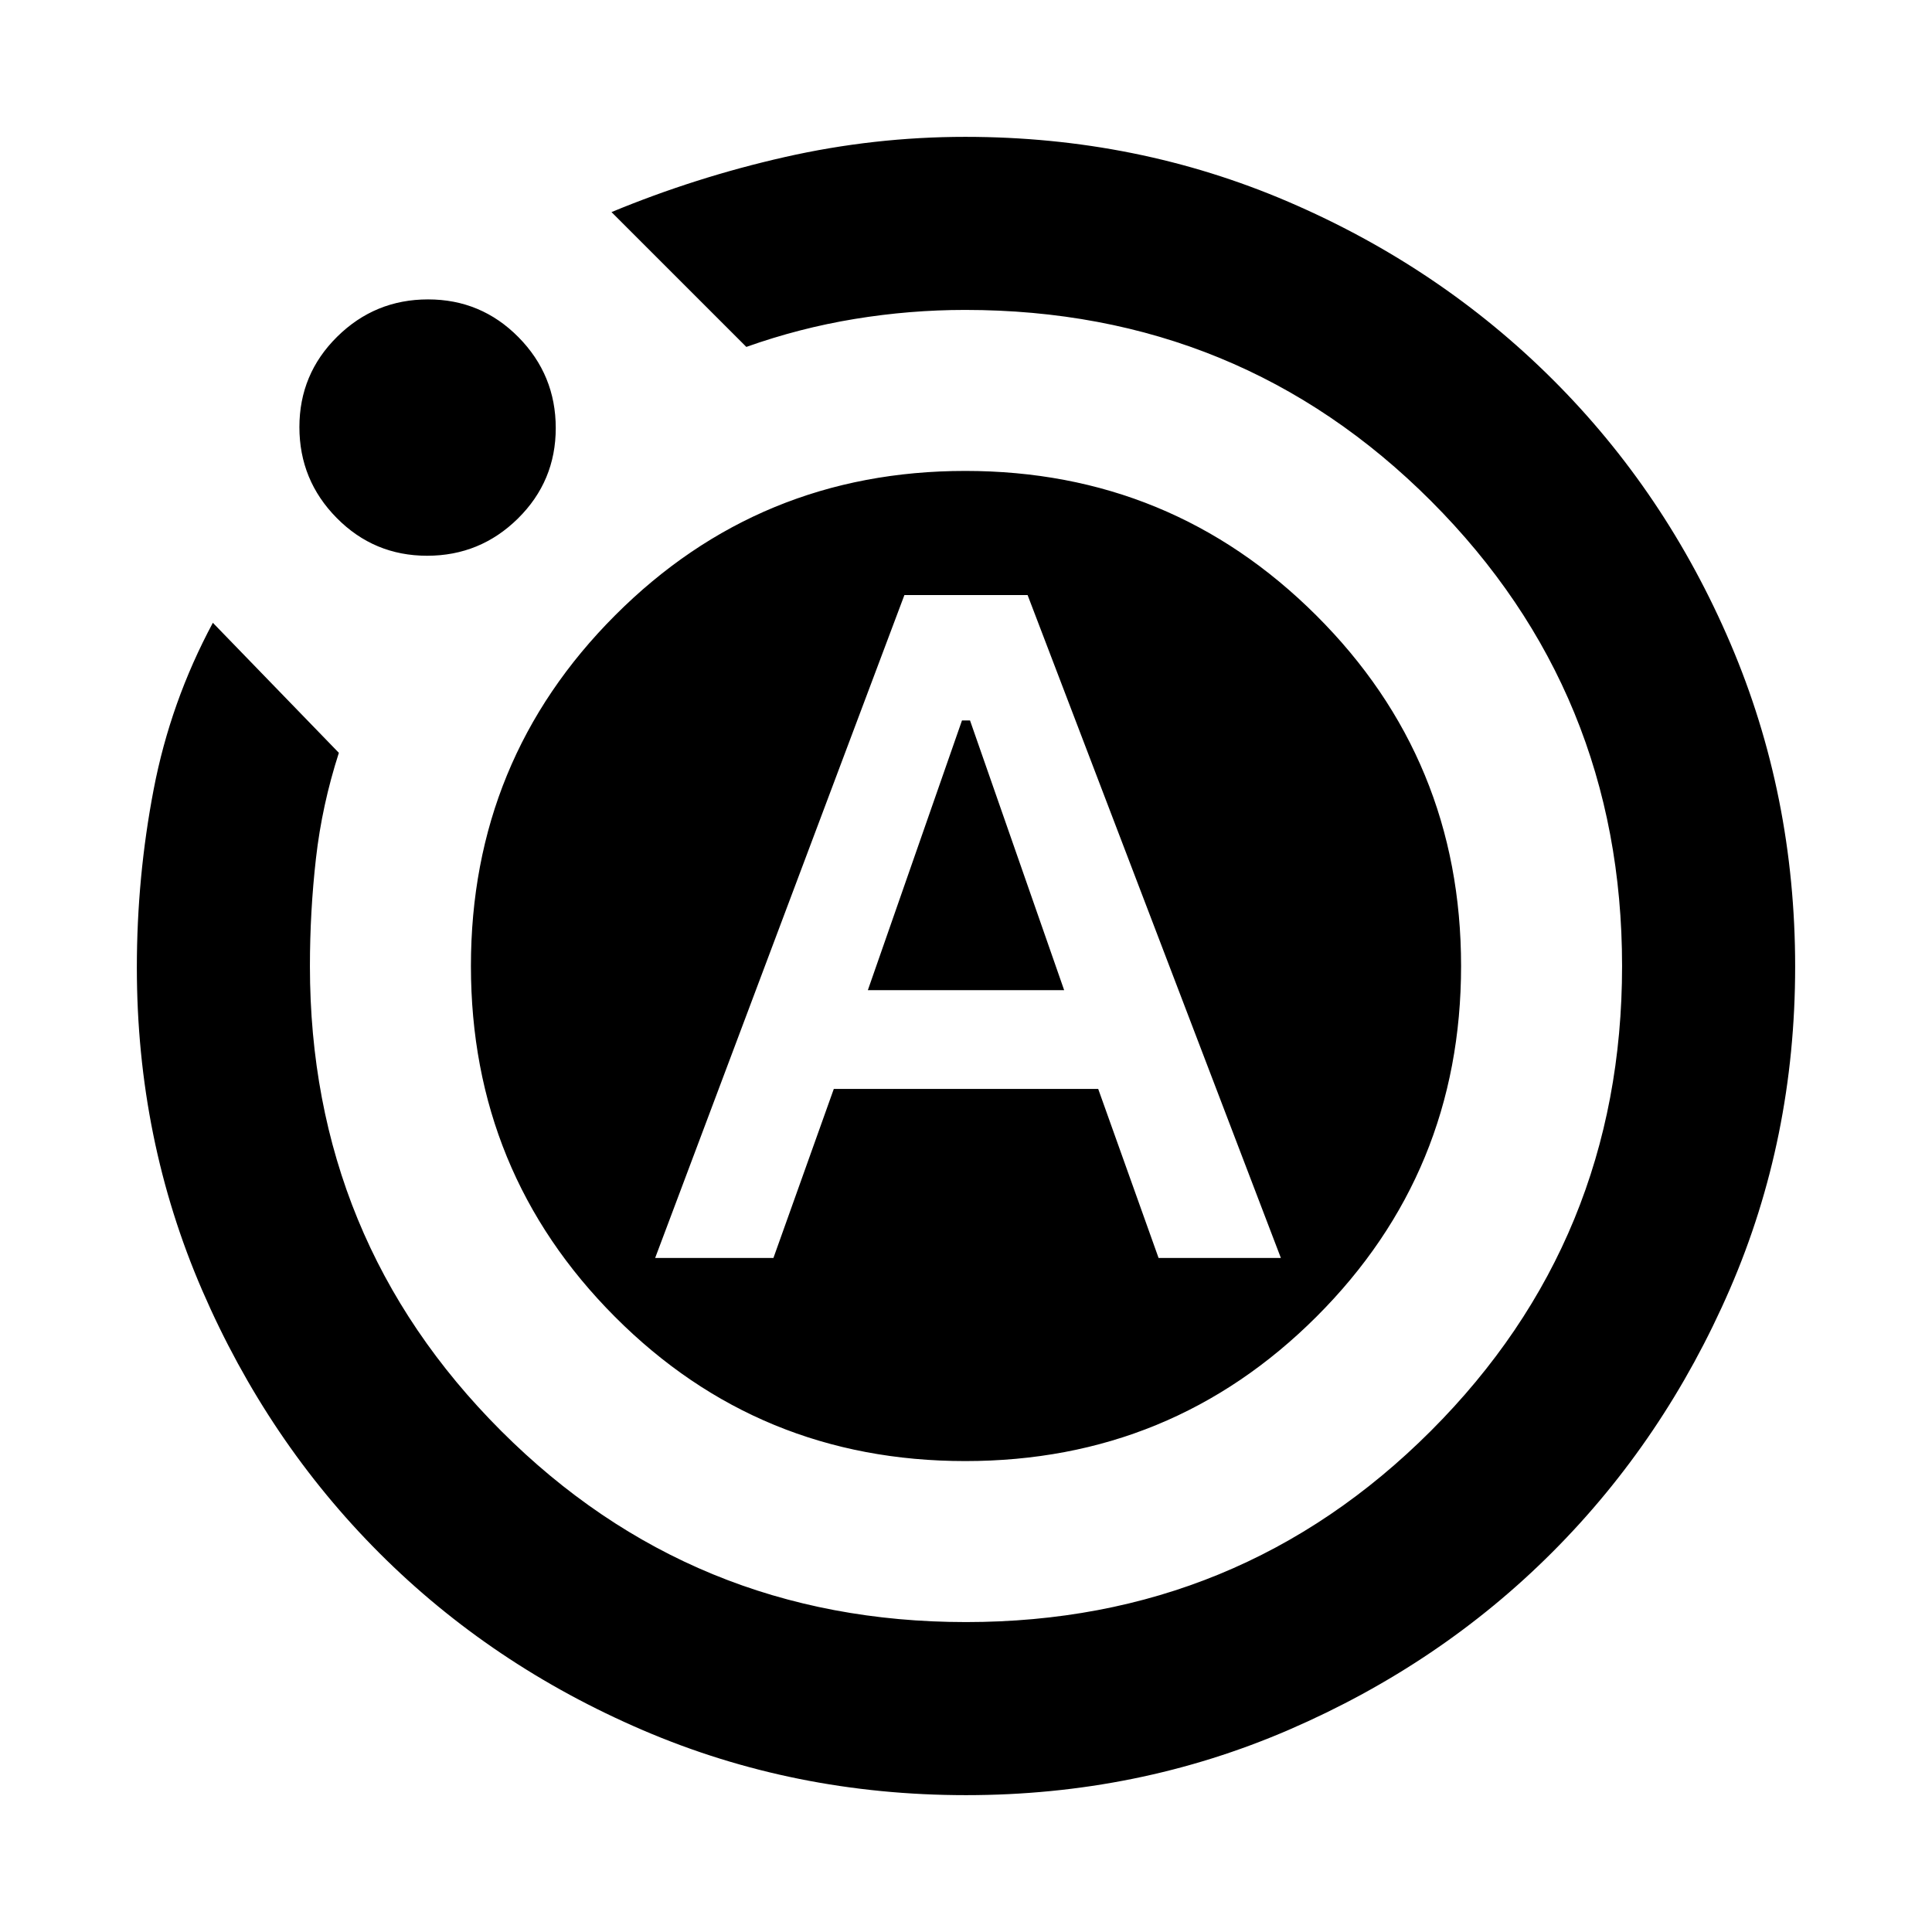<svg xmlns="http://www.w3.org/2000/svg" height="24" viewBox="0 -960 960 960" width="24"><path d="M325.54-334.92h58.77l30-84h131.38l30 84h60.77L510.61-664.31h-61.22L325.54-334.92ZM431.23-468 478-602h4l46.77 134h-97.54ZM480-68q-85.41 0-160.59-32.29-75.19-32.29-130.82-87.92-55.63-55.62-88.11-130.62Q68-393.82 68-479.23q0-45 8.35-88.5 8.34-43.5 29.42-82.81l62.61 64.62q-8.38 26-11.38 52.44-3 26.44-3 53.57Q154-344 249-249t231 95q136 0 231-95t95-231q0-136-94.88-231-94.87-95-231.58-95-27.54 0-54.92 4.5-27.39 4.5-53.77 13.88l-67-66.99q41.77-17.31 86.11-27.35Q434.31-892 479.69-892q85.32 0 160.47 32.27t131.34 88.27q56.19 56 88.34 131.19Q892-565.07 892-479.65t-32.46 160.26q-32.46 74.85-88.1 130.58-55.63 55.73-130.83 88.27Q565.42-68 480-68ZM212.23-683.85q-26.38 0-44.92-18.77-18.54-18.77-18.54-45.15t18.77-44.92q18.78-18.54 45.16-18.54 26.38 0 44.92 18.77 18.53 18.78 18.53 45.16 0 26.38-18.77 44.92-18.77 18.53-45.15 18.53ZM234-480q0-102.5 71.65-174.25 71.64-71.75 174-71.75Q582-726 654-654.25T726-480q0 102.5-71.85 174.25Q582.29-234 479.65-234 377-234 305.5-305.75T234-480Z"/></svg>